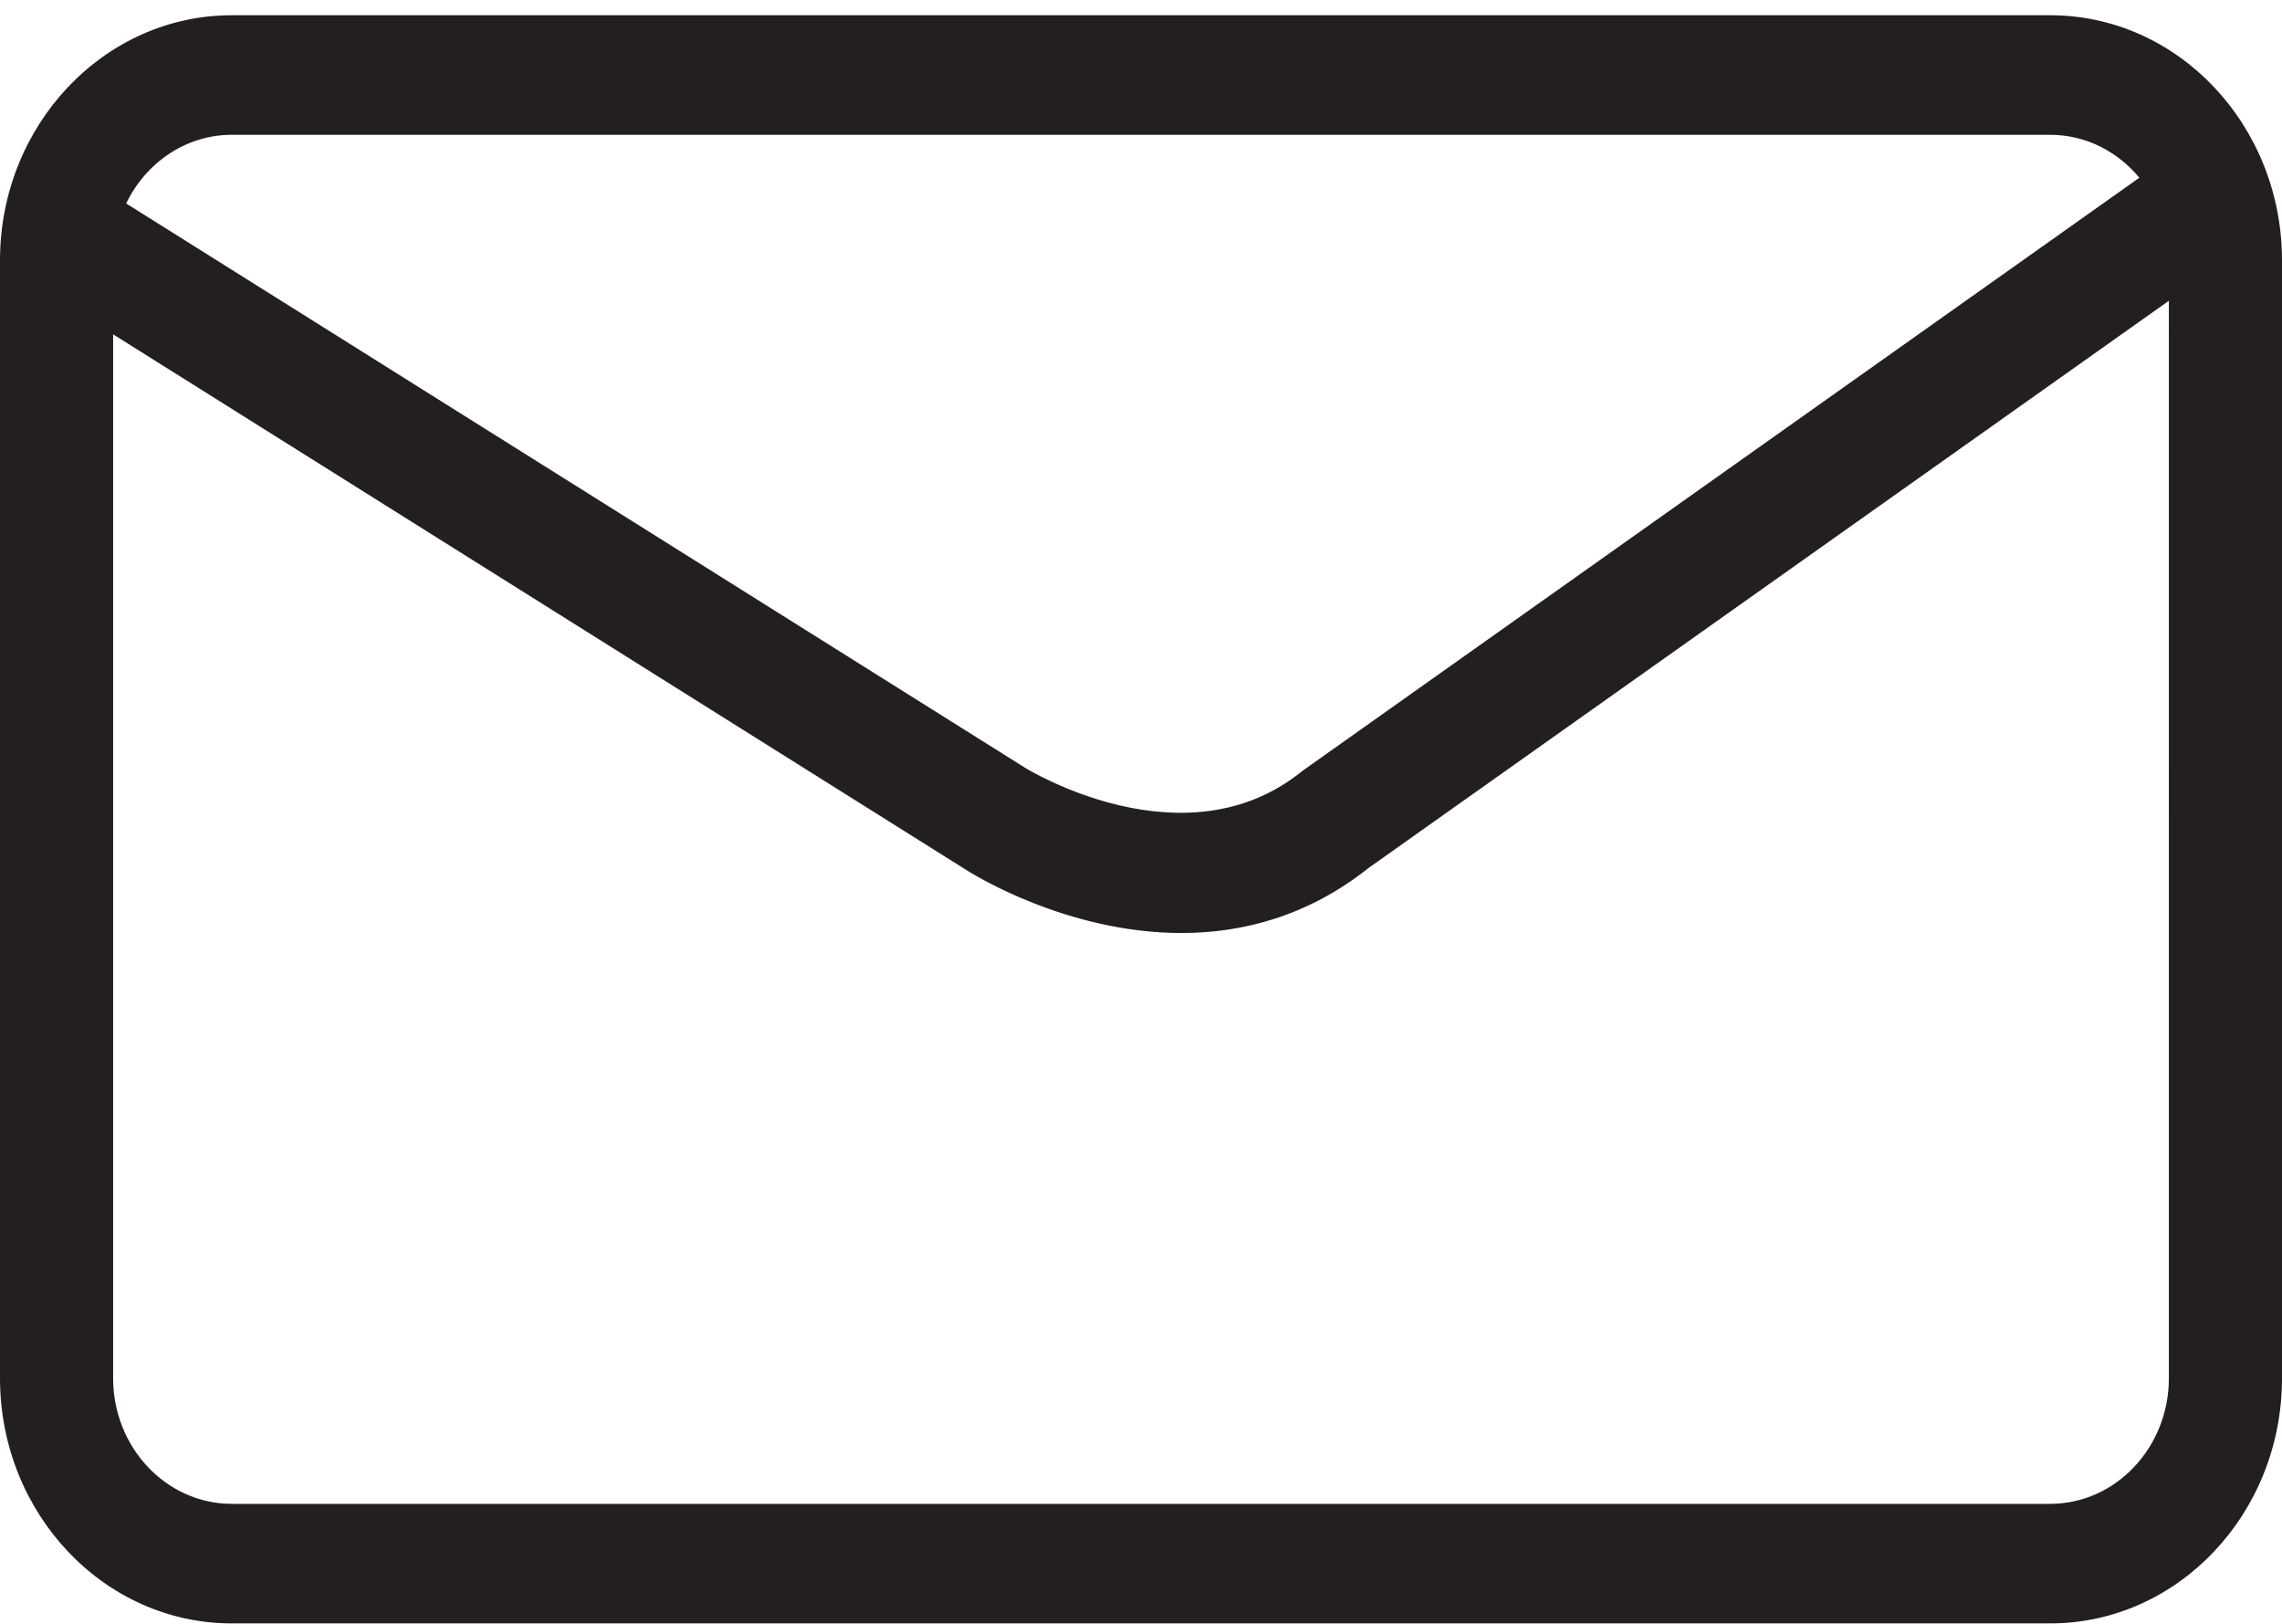 <?xml version="1.0" encoding="UTF-8"?>
<svg id="Layer_5" data-name="Layer 5" xmlns="http://www.w3.org/2000/svg" viewBox="0 0 1200.55 854.42">
  <defs>
    <style>
      .cls-1 {
        fill: #231f20;
        stroke: #231f20;
        stroke-miterlimit: 10;
      }
    </style>
  </defs>
  <path class="cls-1" d="M1078.63,8.52H121.92C54.97,8.52,.5,66.14,.5,136.97V725.05c0,70.83,54.47,128.45,121.42,128.45h956.71c66.95,0,121.42-57.62,121.42-128.45V136.97c0-70.83-54.47-128.45-121.42-128.45ZM121.92,70.42h956.71c19.02,0,36.06,9.01,47.6,23.17l-439.84,311.7-1.41,1.06c-61.9,49.72-144.92-1.39-145.85-1.97L65.73,107.22c10.35-21.78,31.62-36.8,56.19-36.8Zm956.71,721.18H121.92c-34.68,0-62.9-29.85-62.9-66.55V174.98L509.1,457.52c3.11,1.98,52.45,32.79,112.44,32.79,31.48,0,65.9-8.48,98.1-34.07l421.89-298.98V725.05c0,36.69-28.22,66.55-62.9,66.55Z"/>
</svg>